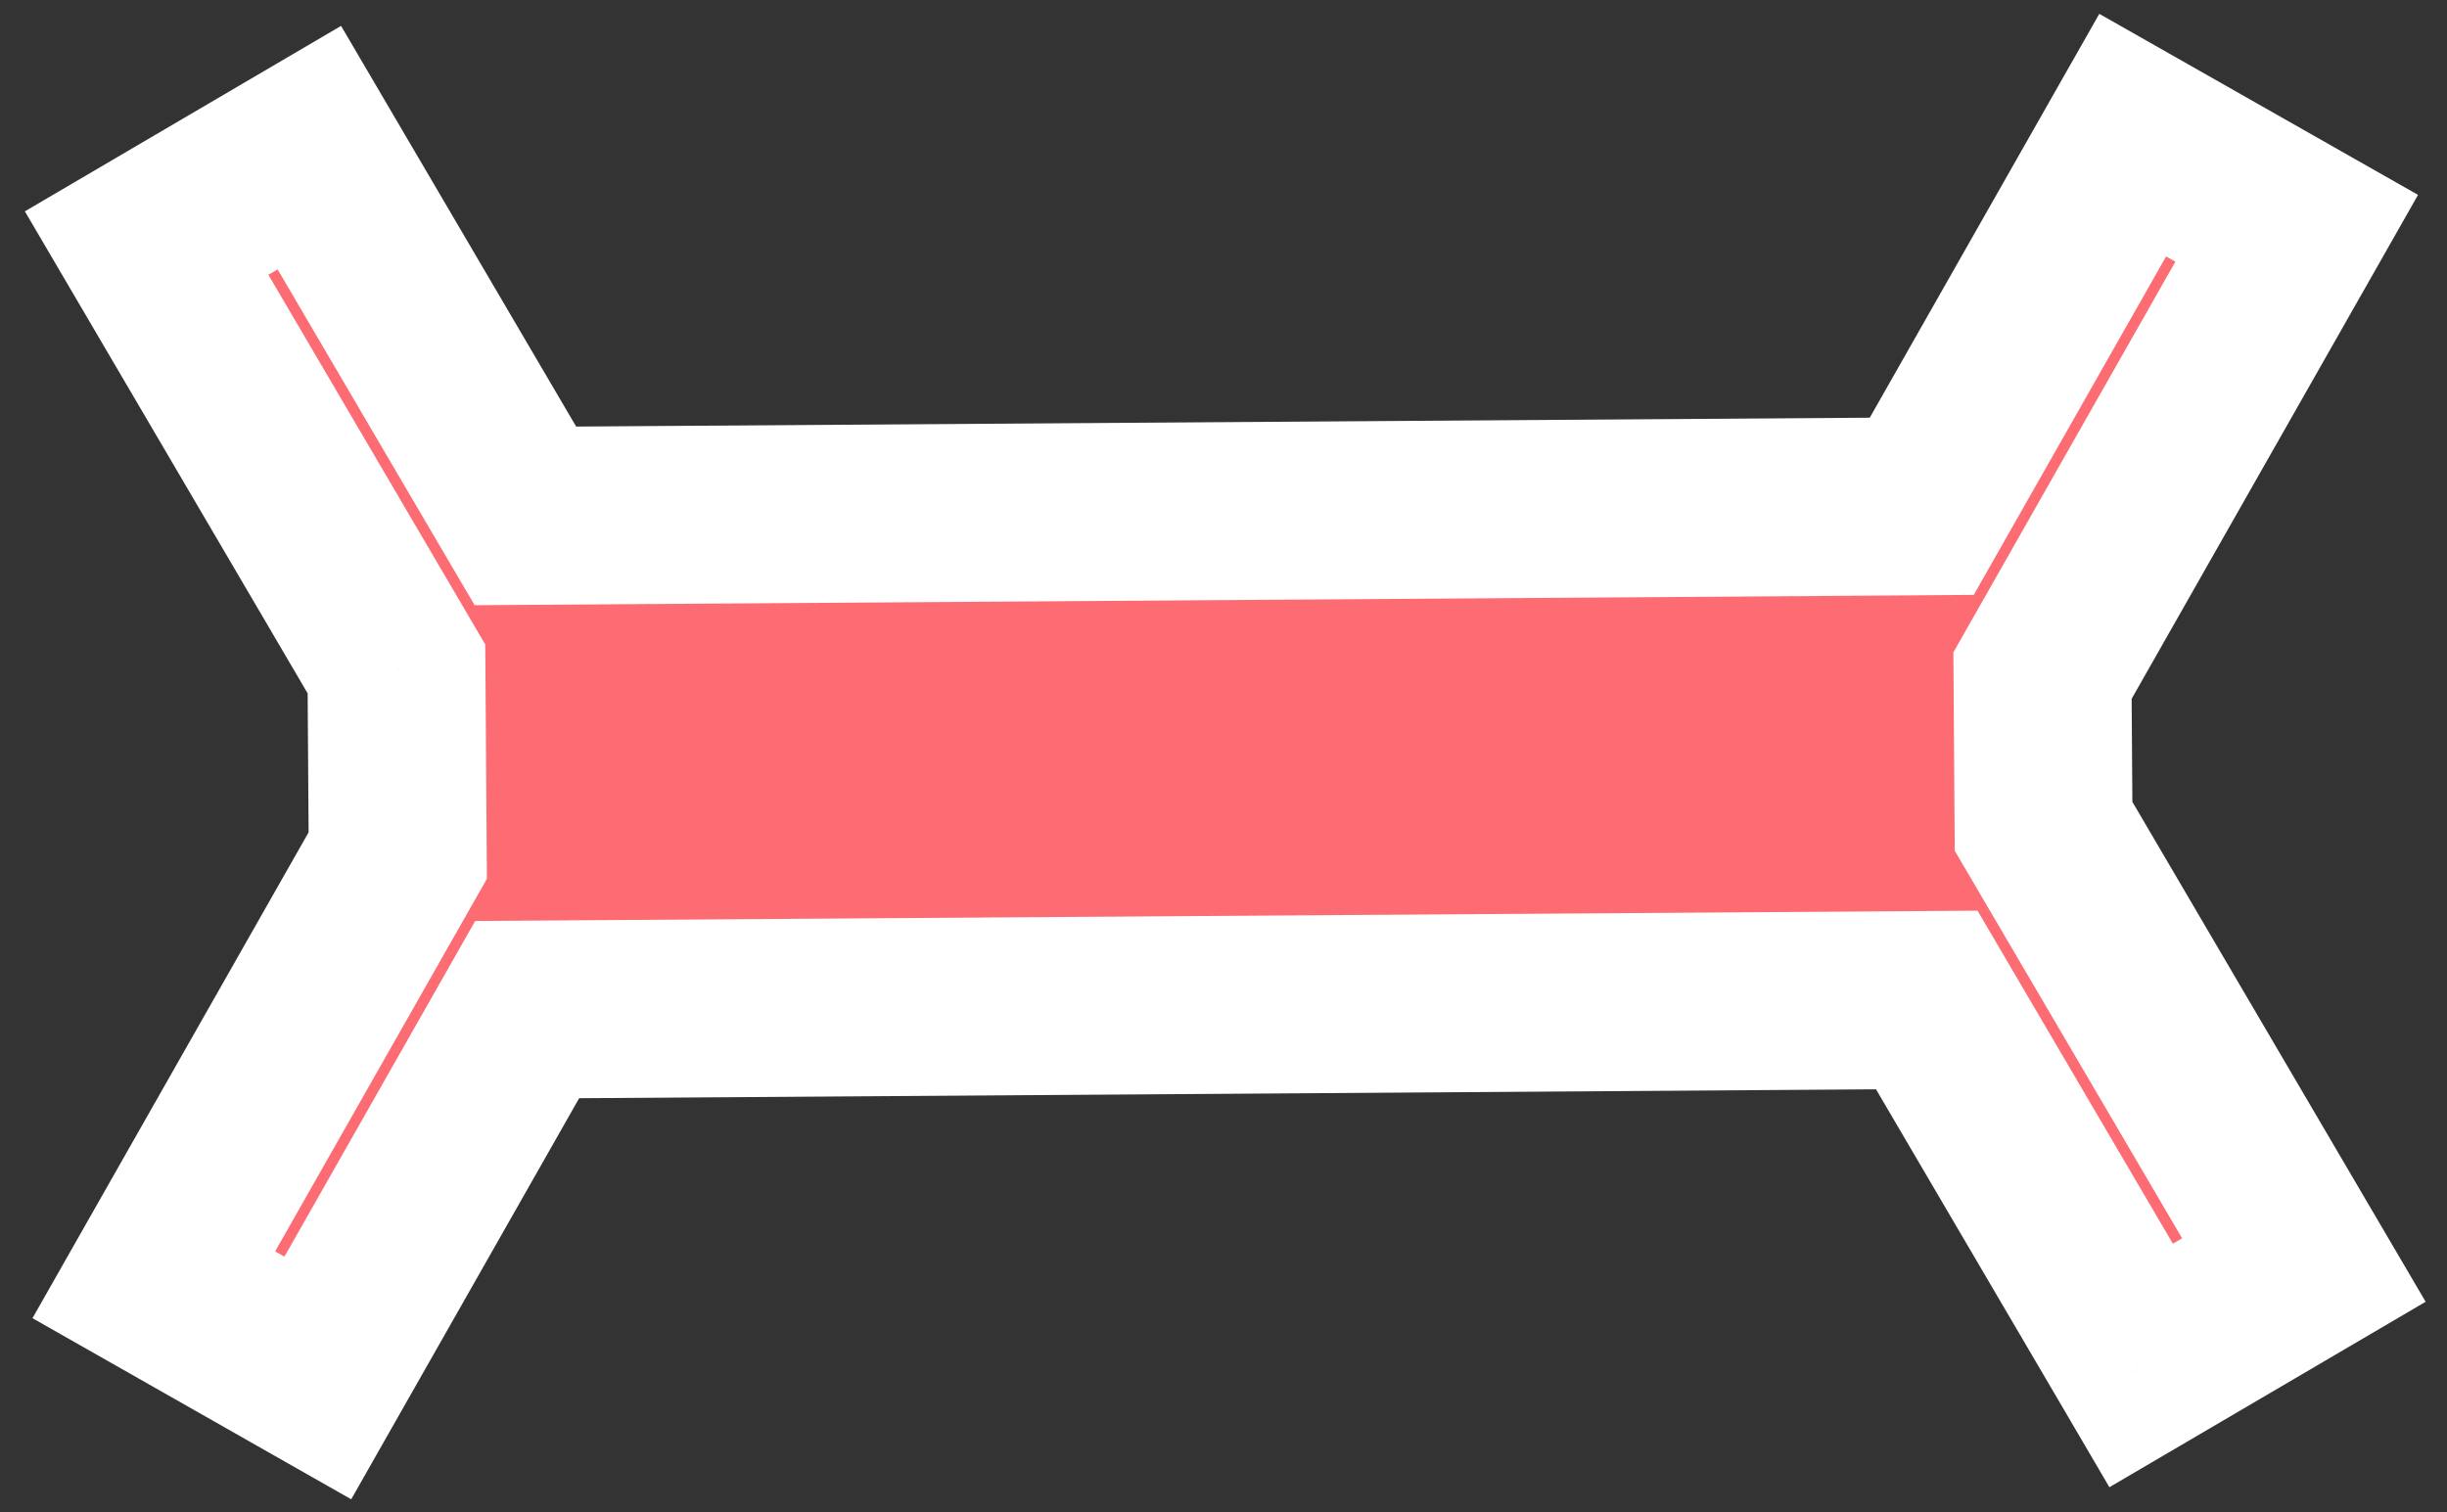 <svg width="55" height="34" viewBox="0 0 55 34" fill="none" xmlns="http://www.w3.org/2000/svg">
<rect x="0" y="0" width="55" height="34" fill="#333333" stroke="none"/>
<mask id="path-1-outside-1_26_1380" maskUnits="userSpaceOnUse" x="-11.117" y="-20.09" width="77.697" height="74.618" fill="black">
<rect fill="white" x="-11.117" y="-20.09" width="77.697" height="74.618"/>
<path fill-rule="evenodd" clip-rule="evenodd" d="M8.911 15.037L3.296 5.464L6.953 3.319L11.809 11.597L43.194 11.382L47.936 3.038L51.622 5.132L45.909 15.187L45.932 18.575L51.783 28.55L48.126 30.696L43.307 22.48L11.849 22.696L7.143 30.977L3.457 28.882L8.94 19.233L8.911 15.037Z"/>
</mask>
<path fill-rule="evenodd" clip-rule="evenodd" d="M8.911 15.037L3.296 5.464L6.953 3.319L11.809 11.597L43.194 11.382L47.936 3.038L51.622 5.132L45.909 15.187L45.932 18.575L51.783 28.55L48.126 30.696L43.307 22.48L11.849 22.696L7.143 30.977L3.457 28.882L8.94 19.233L8.911 15.037Z" fill="#FC6C72"/>
<path d="M3.296 5.464L2.284 3.739L0.559 4.751L1.571 6.476L3.296 5.464ZM8.911 15.037L10.911 15.024L10.907 14.488L10.636 14.026L8.911 15.037ZM6.953 3.319L8.678 2.307L7.666 0.582L5.941 1.594L6.953 3.319ZM11.809 11.597L10.083 12.609L10.668 13.605L11.822 13.597L11.809 11.597ZM43.194 11.382L43.208 13.382L44.363 13.373L44.933 12.37L43.194 11.382ZM47.936 3.038L48.924 1.299L47.185 0.311L46.197 2.049L47.936 3.038ZM51.622 5.132L53.361 6.12L54.349 4.381L52.61 3.393L51.622 5.132ZM45.909 15.187L44.17 14.199L43.905 14.665L43.909 15.201L45.909 15.187ZM45.932 18.575L43.932 18.589L43.936 19.125L44.207 19.587L45.932 18.575ZM51.783 28.55L52.795 30.276L54.52 29.264L53.508 27.539L51.783 28.55ZM48.126 30.696L46.401 31.707L47.412 33.433L49.138 32.421L48.126 30.696ZM43.307 22.48L45.032 21.468L44.448 20.472L43.293 20.48L43.307 22.48ZM11.849 22.696L11.835 20.696L10.68 20.704L10.11 21.708L11.849 22.696ZM7.143 30.977L6.155 32.716L7.894 33.704L8.882 31.965L7.143 30.977ZM3.457 28.882L1.718 27.894L0.73 29.633L2.469 30.621L3.457 28.882ZM8.94 19.233L10.679 20.221L10.944 19.755L10.94 19.219L8.94 19.233ZM1.571 6.476L7.186 16.049L10.636 14.026L5.021 4.452L1.571 6.476ZM5.941 1.594L2.284 3.739L4.308 7.189L7.965 5.044L5.941 1.594ZM13.534 10.585L8.678 2.307L5.228 4.331L10.083 12.609L13.534 10.585ZM43.181 9.382L11.795 9.597L11.822 13.597L43.208 13.382L43.181 9.382ZM46.197 2.049L41.456 10.393L44.933 12.37L49.675 4.026L46.197 2.049ZM52.61 3.393L48.924 1.299L46.948 4.776L50.634 6.871L52.61 3.393ZM47.647 16.175L53.361 6.12L49.883 4.144L44.17 14.199L47.647 16.175ZM47.932 18.561L47.908 15.174L43.909 15.201L43.932 18.589L47.932 18.561ZM53.508 27.539L47.657 17.563L44.207 19.587L50.058 29.562L53.508 27.539ZM49.138 32.421L52.795 30.276L50.771 26.825L47.114 28.97L49.138 32.421ZM41.582 23.492L46.401 31.707L49.851 29.684L45.032 21.468L41.582 23.492ZM11.863 24.696L43.321 24.48L43.293 20.48L11.835 20.696L11.863 24.696ZM8.882 31.965L13.588 23.684L10.11 21.708L5.404 29.989L8.882 31.965ZM2.469 30.621L6.155 32.716L8.131 29.238L4.445 27.143L2.469 30.621ZM7.201 18.245L1.718 27.894L5.196 29.87L10.679 20.221L7.201 18.245ZM6.911 15.051L6.94 19.247L10.94 19.219L10.911 15.024L6.911 15.051Z" fill="white" mask="url(#path-1-outside-1_26_1380)"/>
</svg>
